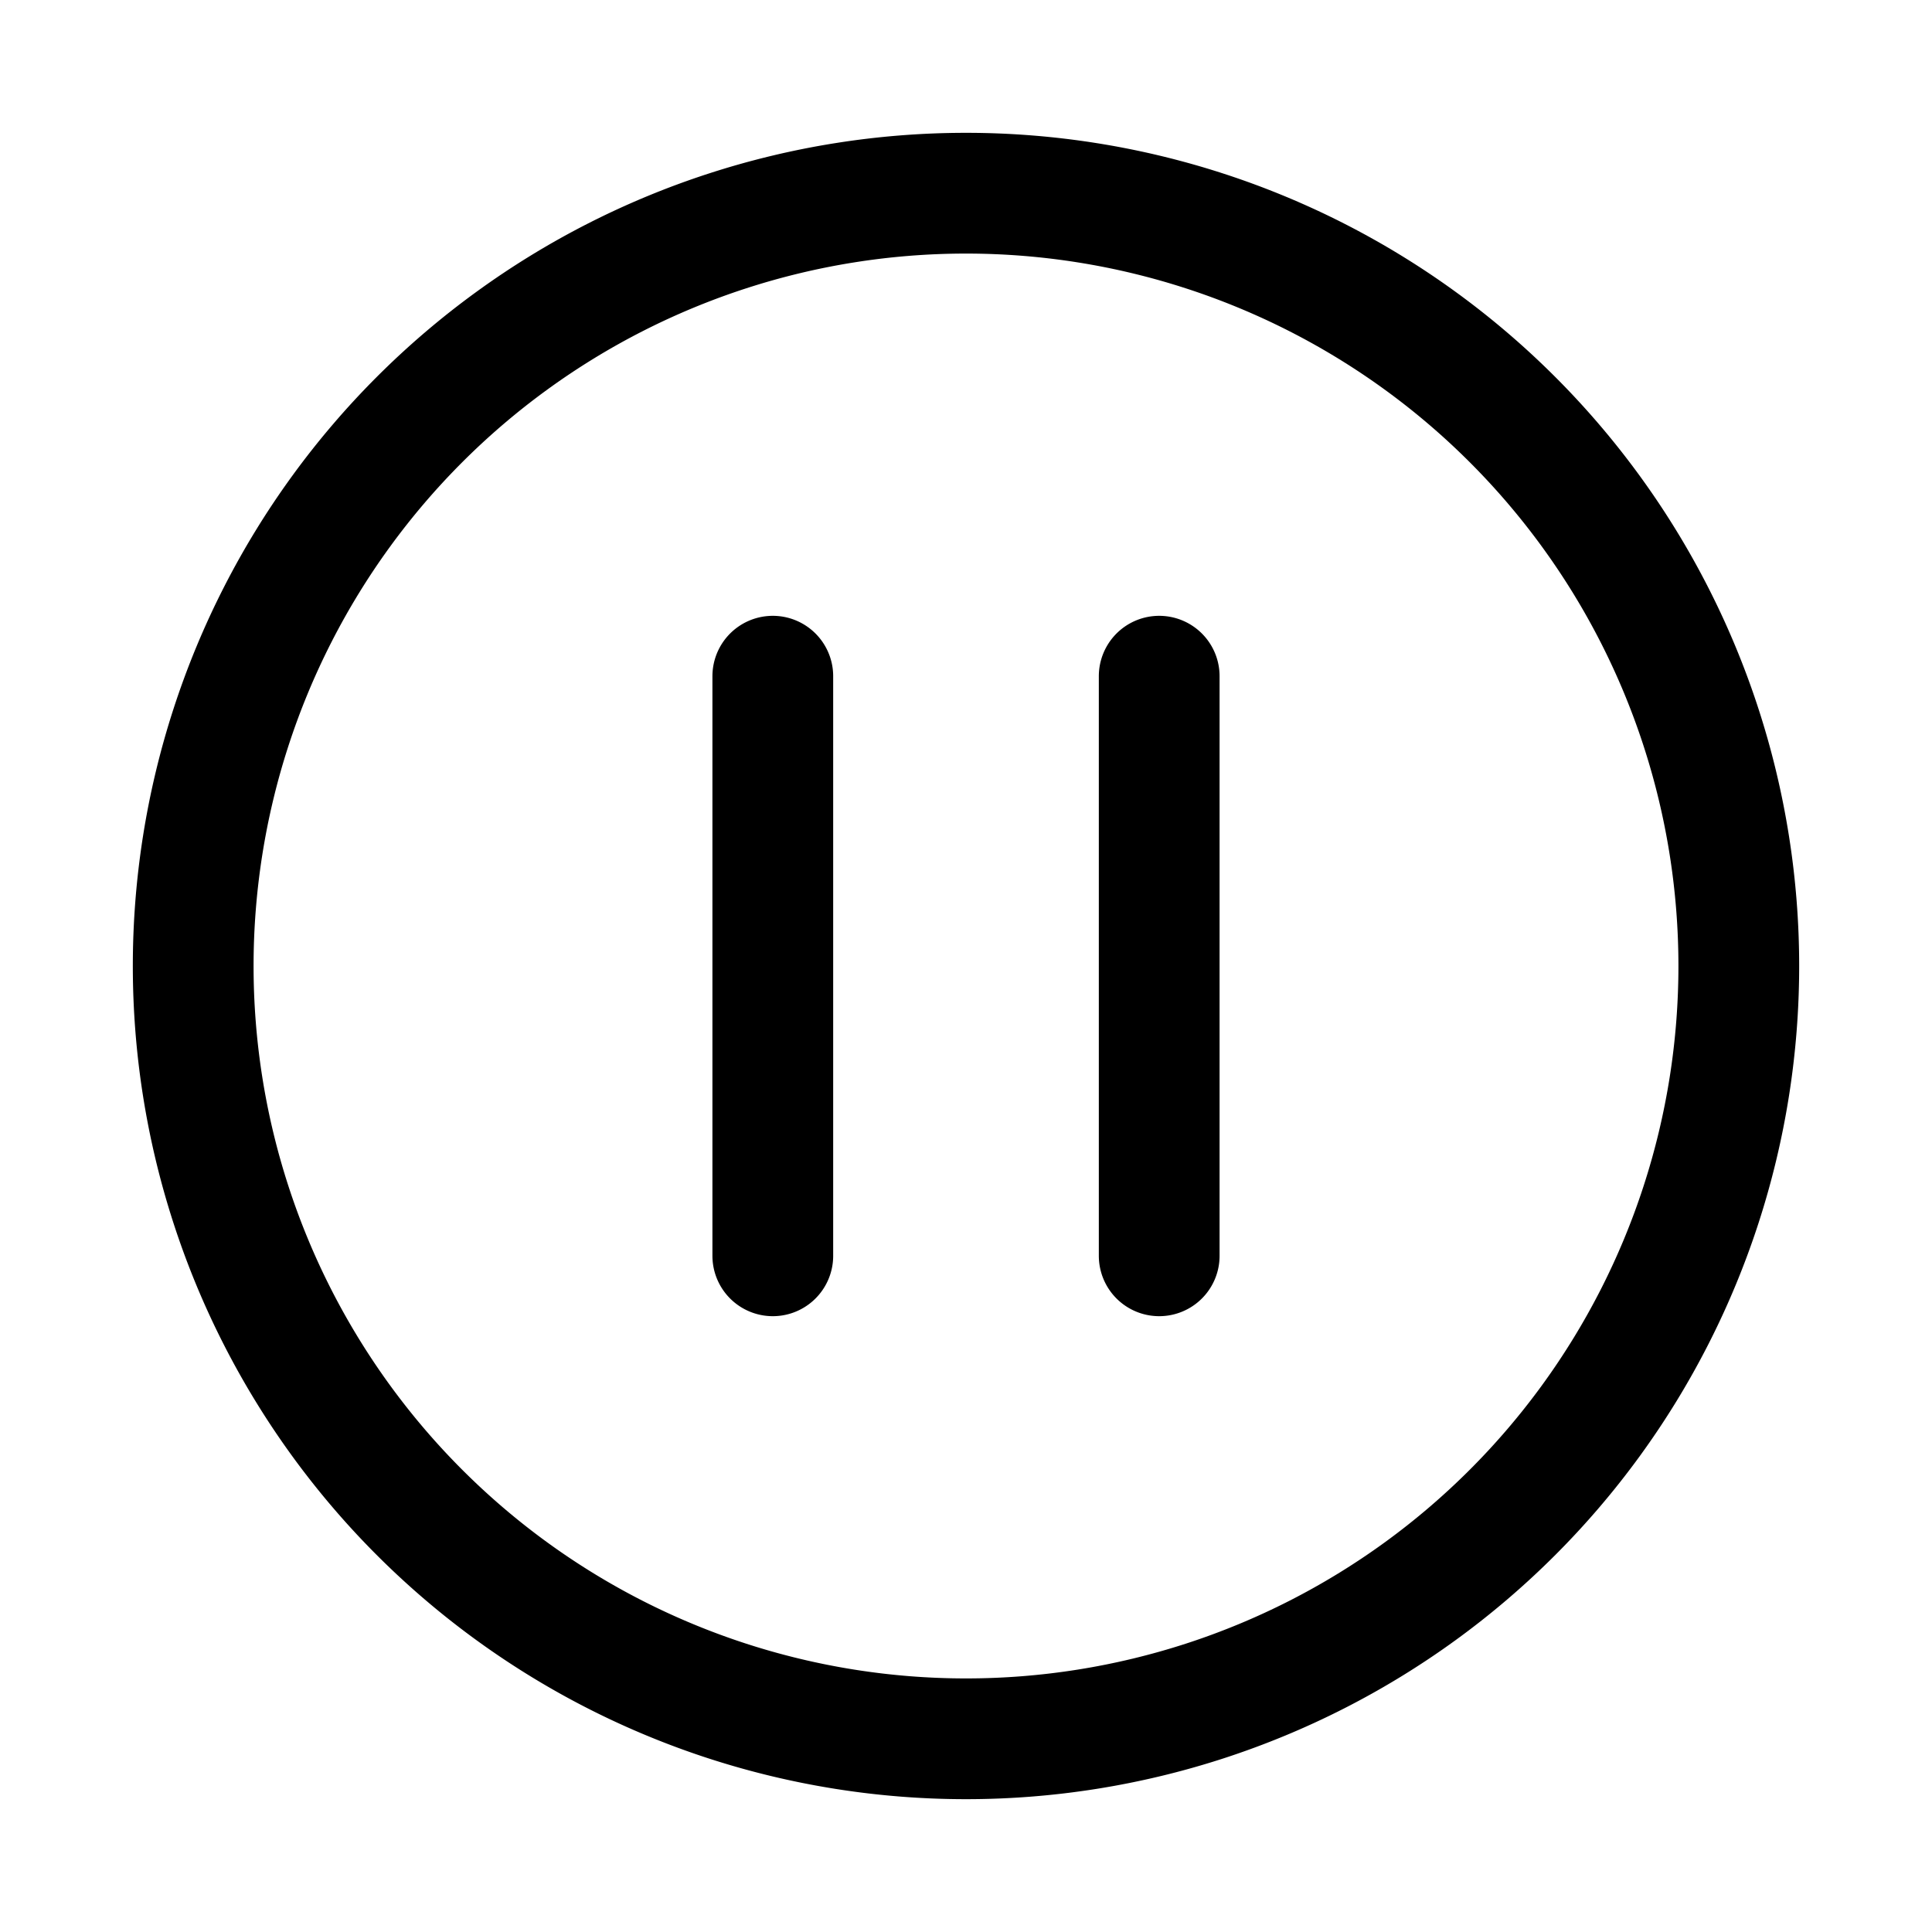 <svg xmlns="http://www.w3.org/2000/svg" fill="none" viewBox="0 0 24 24" stroke-width="1.5" stroke="currentColor" aria-hidden="true" data-slot="icon">
  <path stroke-linecap="round" stroke-linejoin="round" d="M9.6 15.6V8.4m4.8 7.2V8.4M12 21.6a9.6 9.6 0 1 1 0-19.2 9.6 9.6 0 0 1 0 19.2"/>
</svg>
